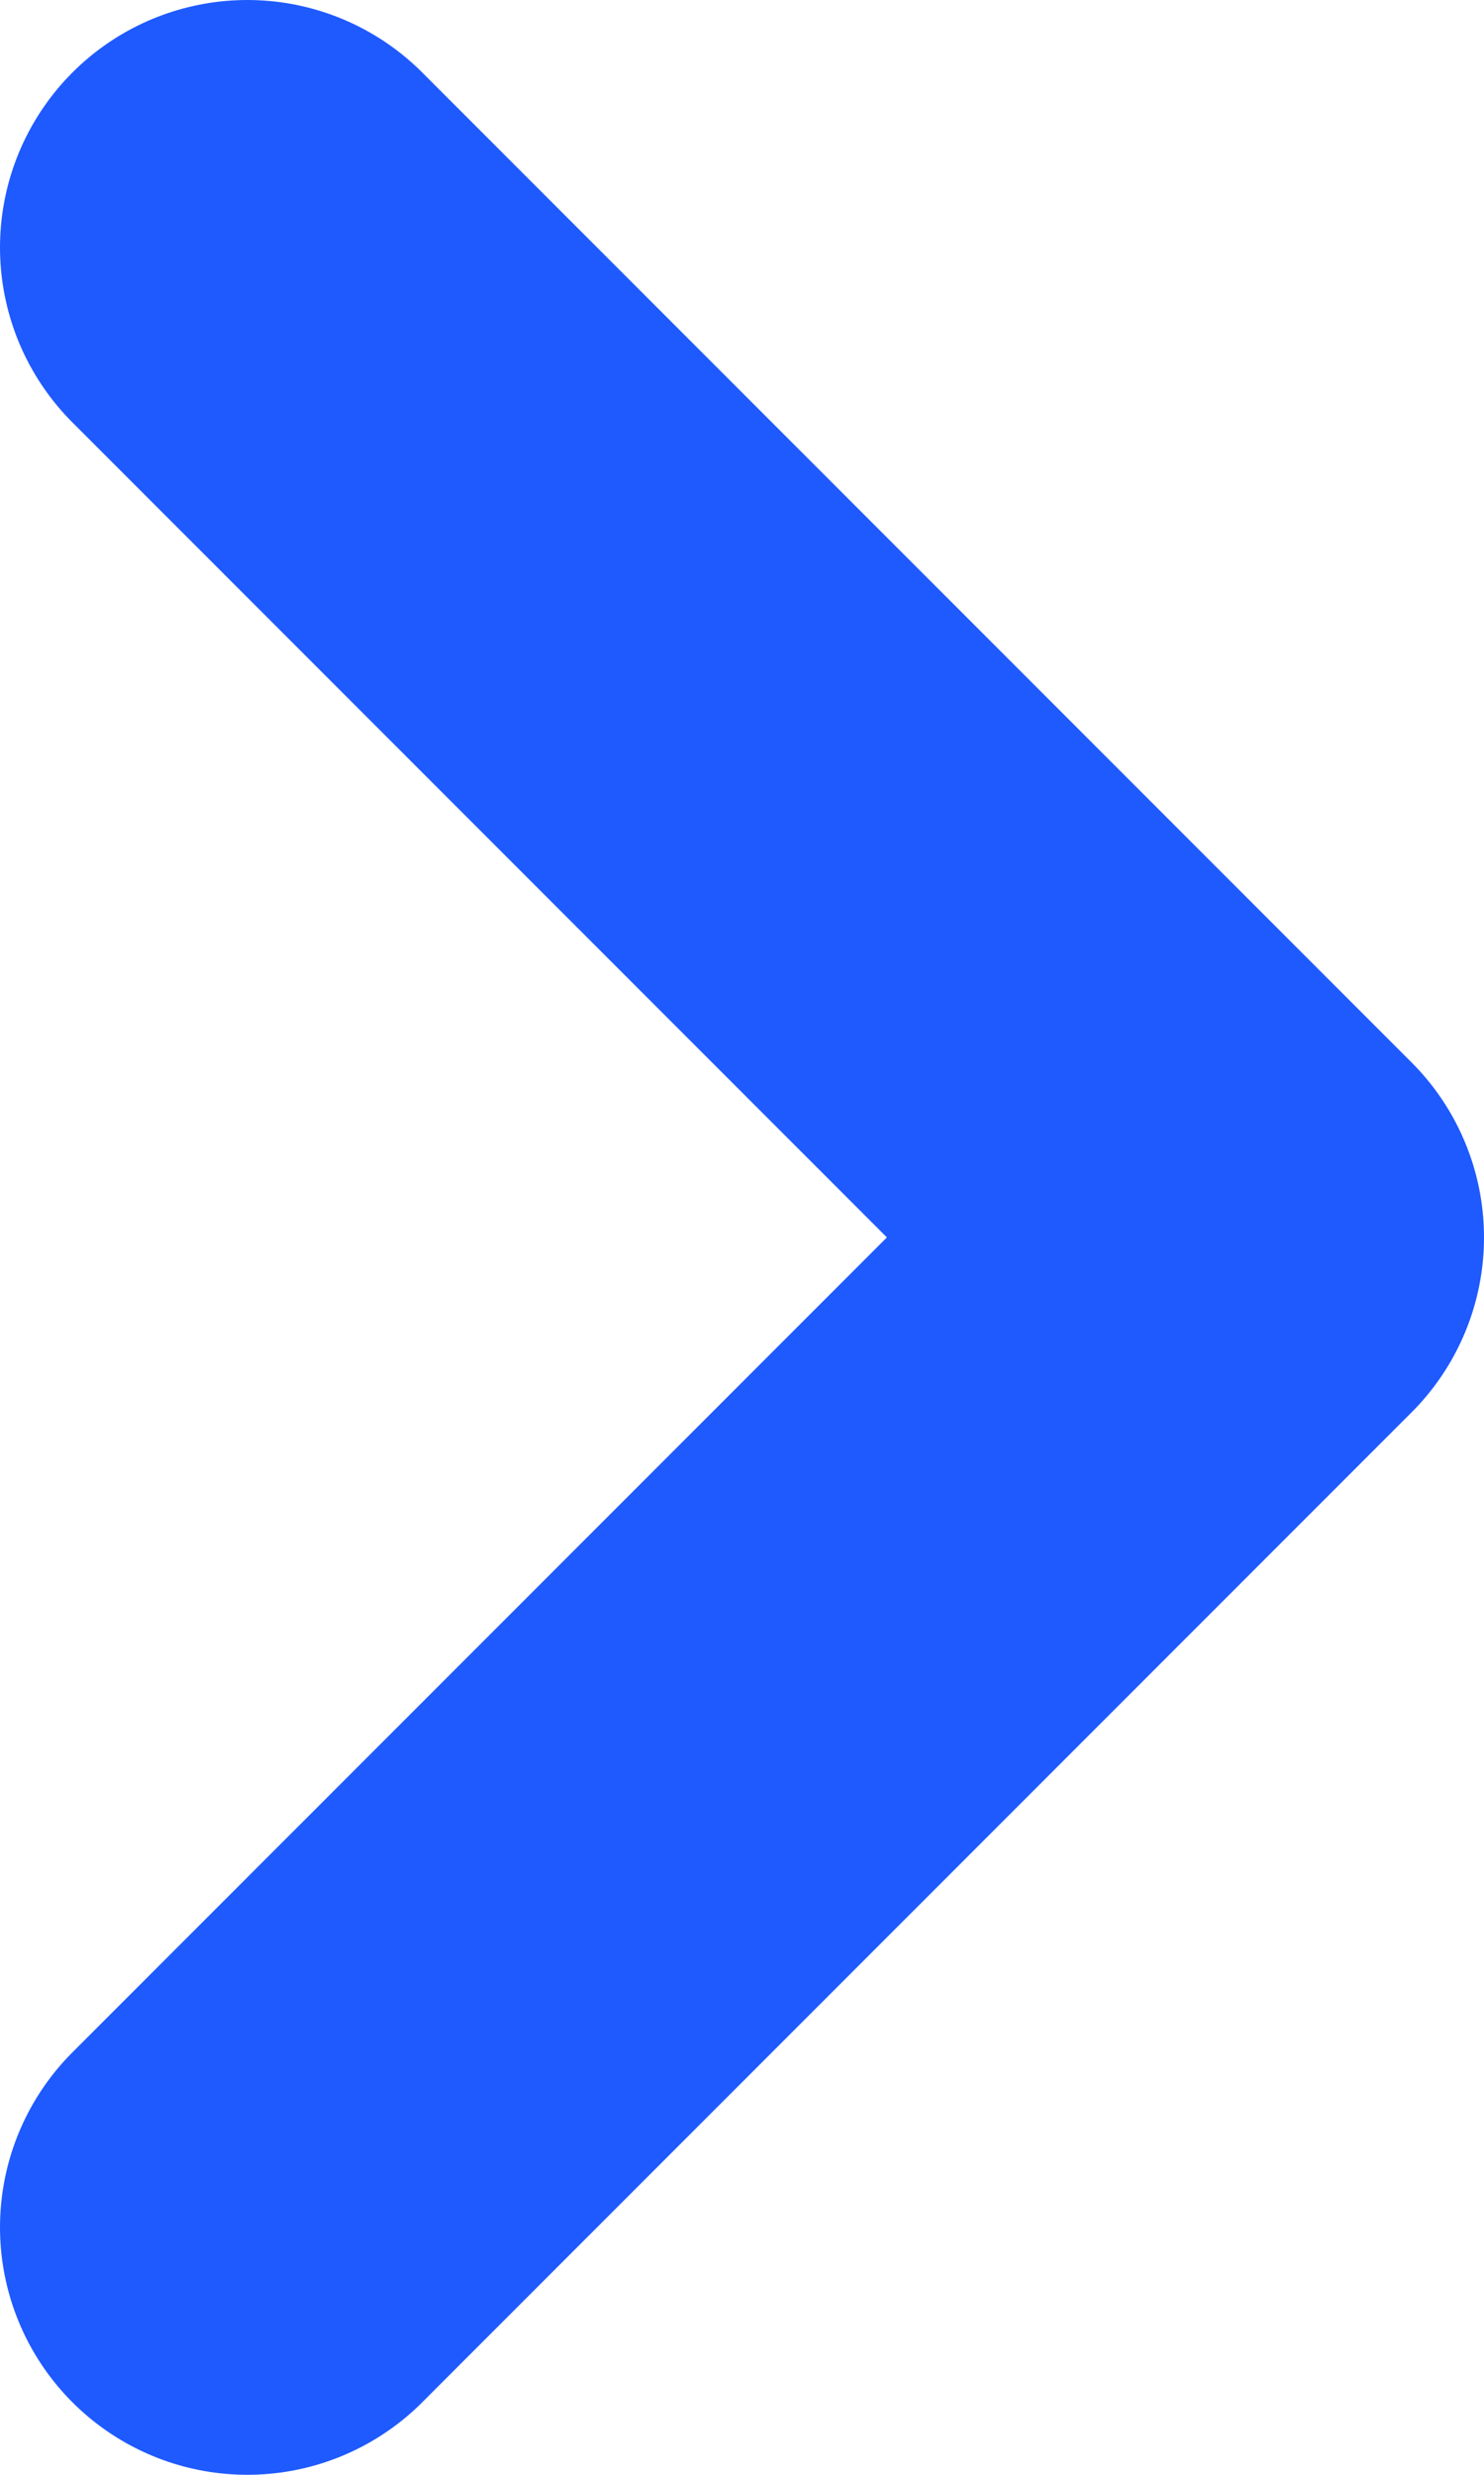 <svg width="6" height="10" viewBox="0 0 6 10" fill="none" xmlns="http://www.w3.org/2000/svg"><path d="M1 9l4-4-4-4" stroke="#1F5AFF" stroke-width="2" stroke-linecap="round" stroke-linejoin="round"/></svg>
